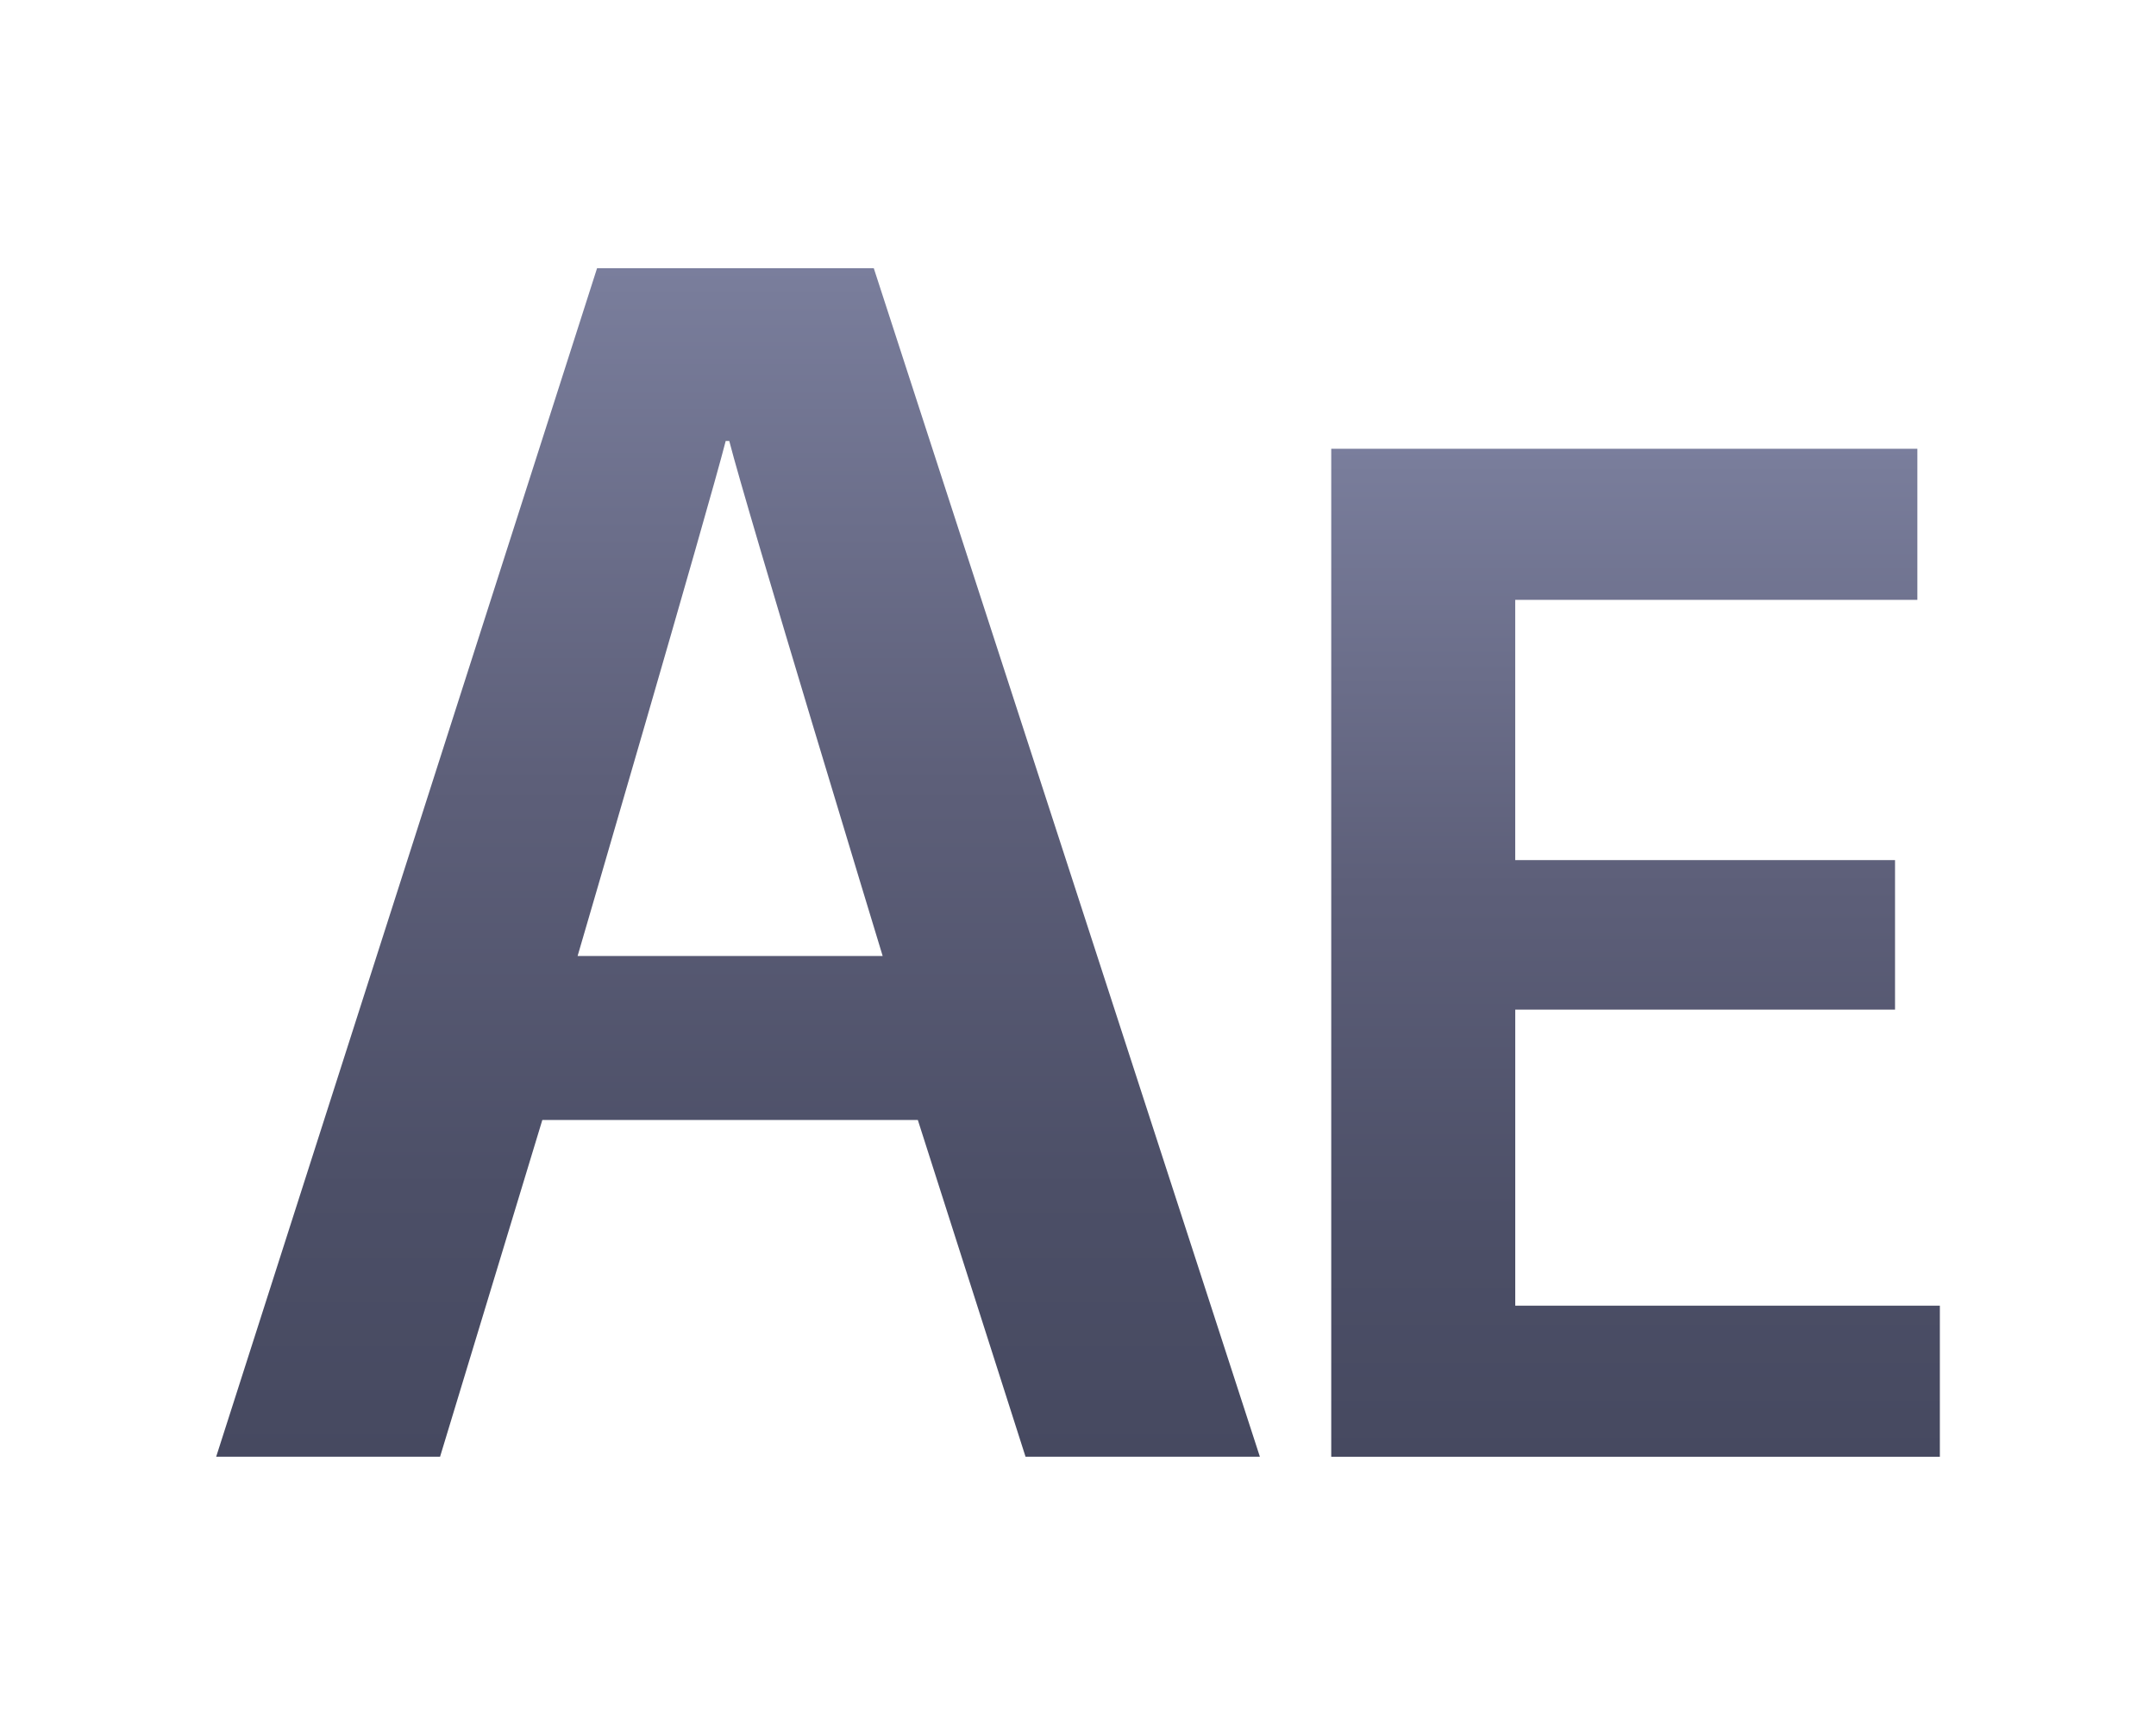 <?xml version="1.0" encoding="utf-8"?>
<!-- Generator: Adobe Illustrator 15.1.0, SVG Export Plug-In . SVG Version: 6.00 Build 0)  -->
<!DOCTYPE svg PUBLIC "-//W3C//DTD SVG 1.1//EN" "http://www.w3.org/Graphics/SVG/1.1/DTD/svg11.dtd">
<svg version="1.1" id="Layer_1" xmlns="http://www.w3.org/2000/svg" xmlns:xlink="http://www.w3.org/1999/xlink" x="0px" y="0px"
	 width="72px" height="57.6px" viewBox="0 0 72 57.6" enable-background="new 0 0 72 57.6" xml:space="preserve">
<g>
	<linearGradient id="SVGID_1_" gradientUnits="userSpaceOnUse" x1="24.646" y1="8.957" x2="24.646" y2="48.643">
		<stop  offset="0" style="stop-color:#7A7E9D"/>
		<stop  offset="0.013" style="stop-color:#797D9B"/>
		<stop  offset="0.433" style="stop-color:#5D5F79"/>
		<stop  offset="0.776" style="stop-color:#4C4F67"/>
		<stop  offset="1" style="stop-color:#464960"/>
	</linearGradient>
	<path fill="url(#SVGID_1_)" d="M18.111,37.398l-3.415,11.244H7.219l12.72-39.686h9.241l12.894,39.686h-7.826l-3.597-11.244H18.111z
		 M29.477,31.922c0,0-4.537-14.897-5.123-17.198h-0.119c-0.588,2.301-4.946,17.198-4.946,17.198H29.477z"/>
	<linearGradient id="SVGID_2_" gradientUnits="userSpaceOnUse" x1="54.619" y1="14.985" x2="54.619" y2="48.643">
		<stop  offset="0" style="stop-color:#7A7E9D"/>
		<stop  offset="0.013" style="stop-color:#797D9B"/>
		<stop  offset="0.433" style="stop-color:#5D5F79"/>
		<stop  offset="0.776" style="stop-color:#4C4F67"/>
		<stop  offset="1" style="stop-color:#464960"/>
	</linearGradient>
	<path fill="url(#SVGID_2_)" d="M63.285,33.713H50.602v9.885h14.18v5.045H44.457V14.985h19.574v5.045h-13.43v8.69h12.684V33.713z"/>
</g>
</svg>
